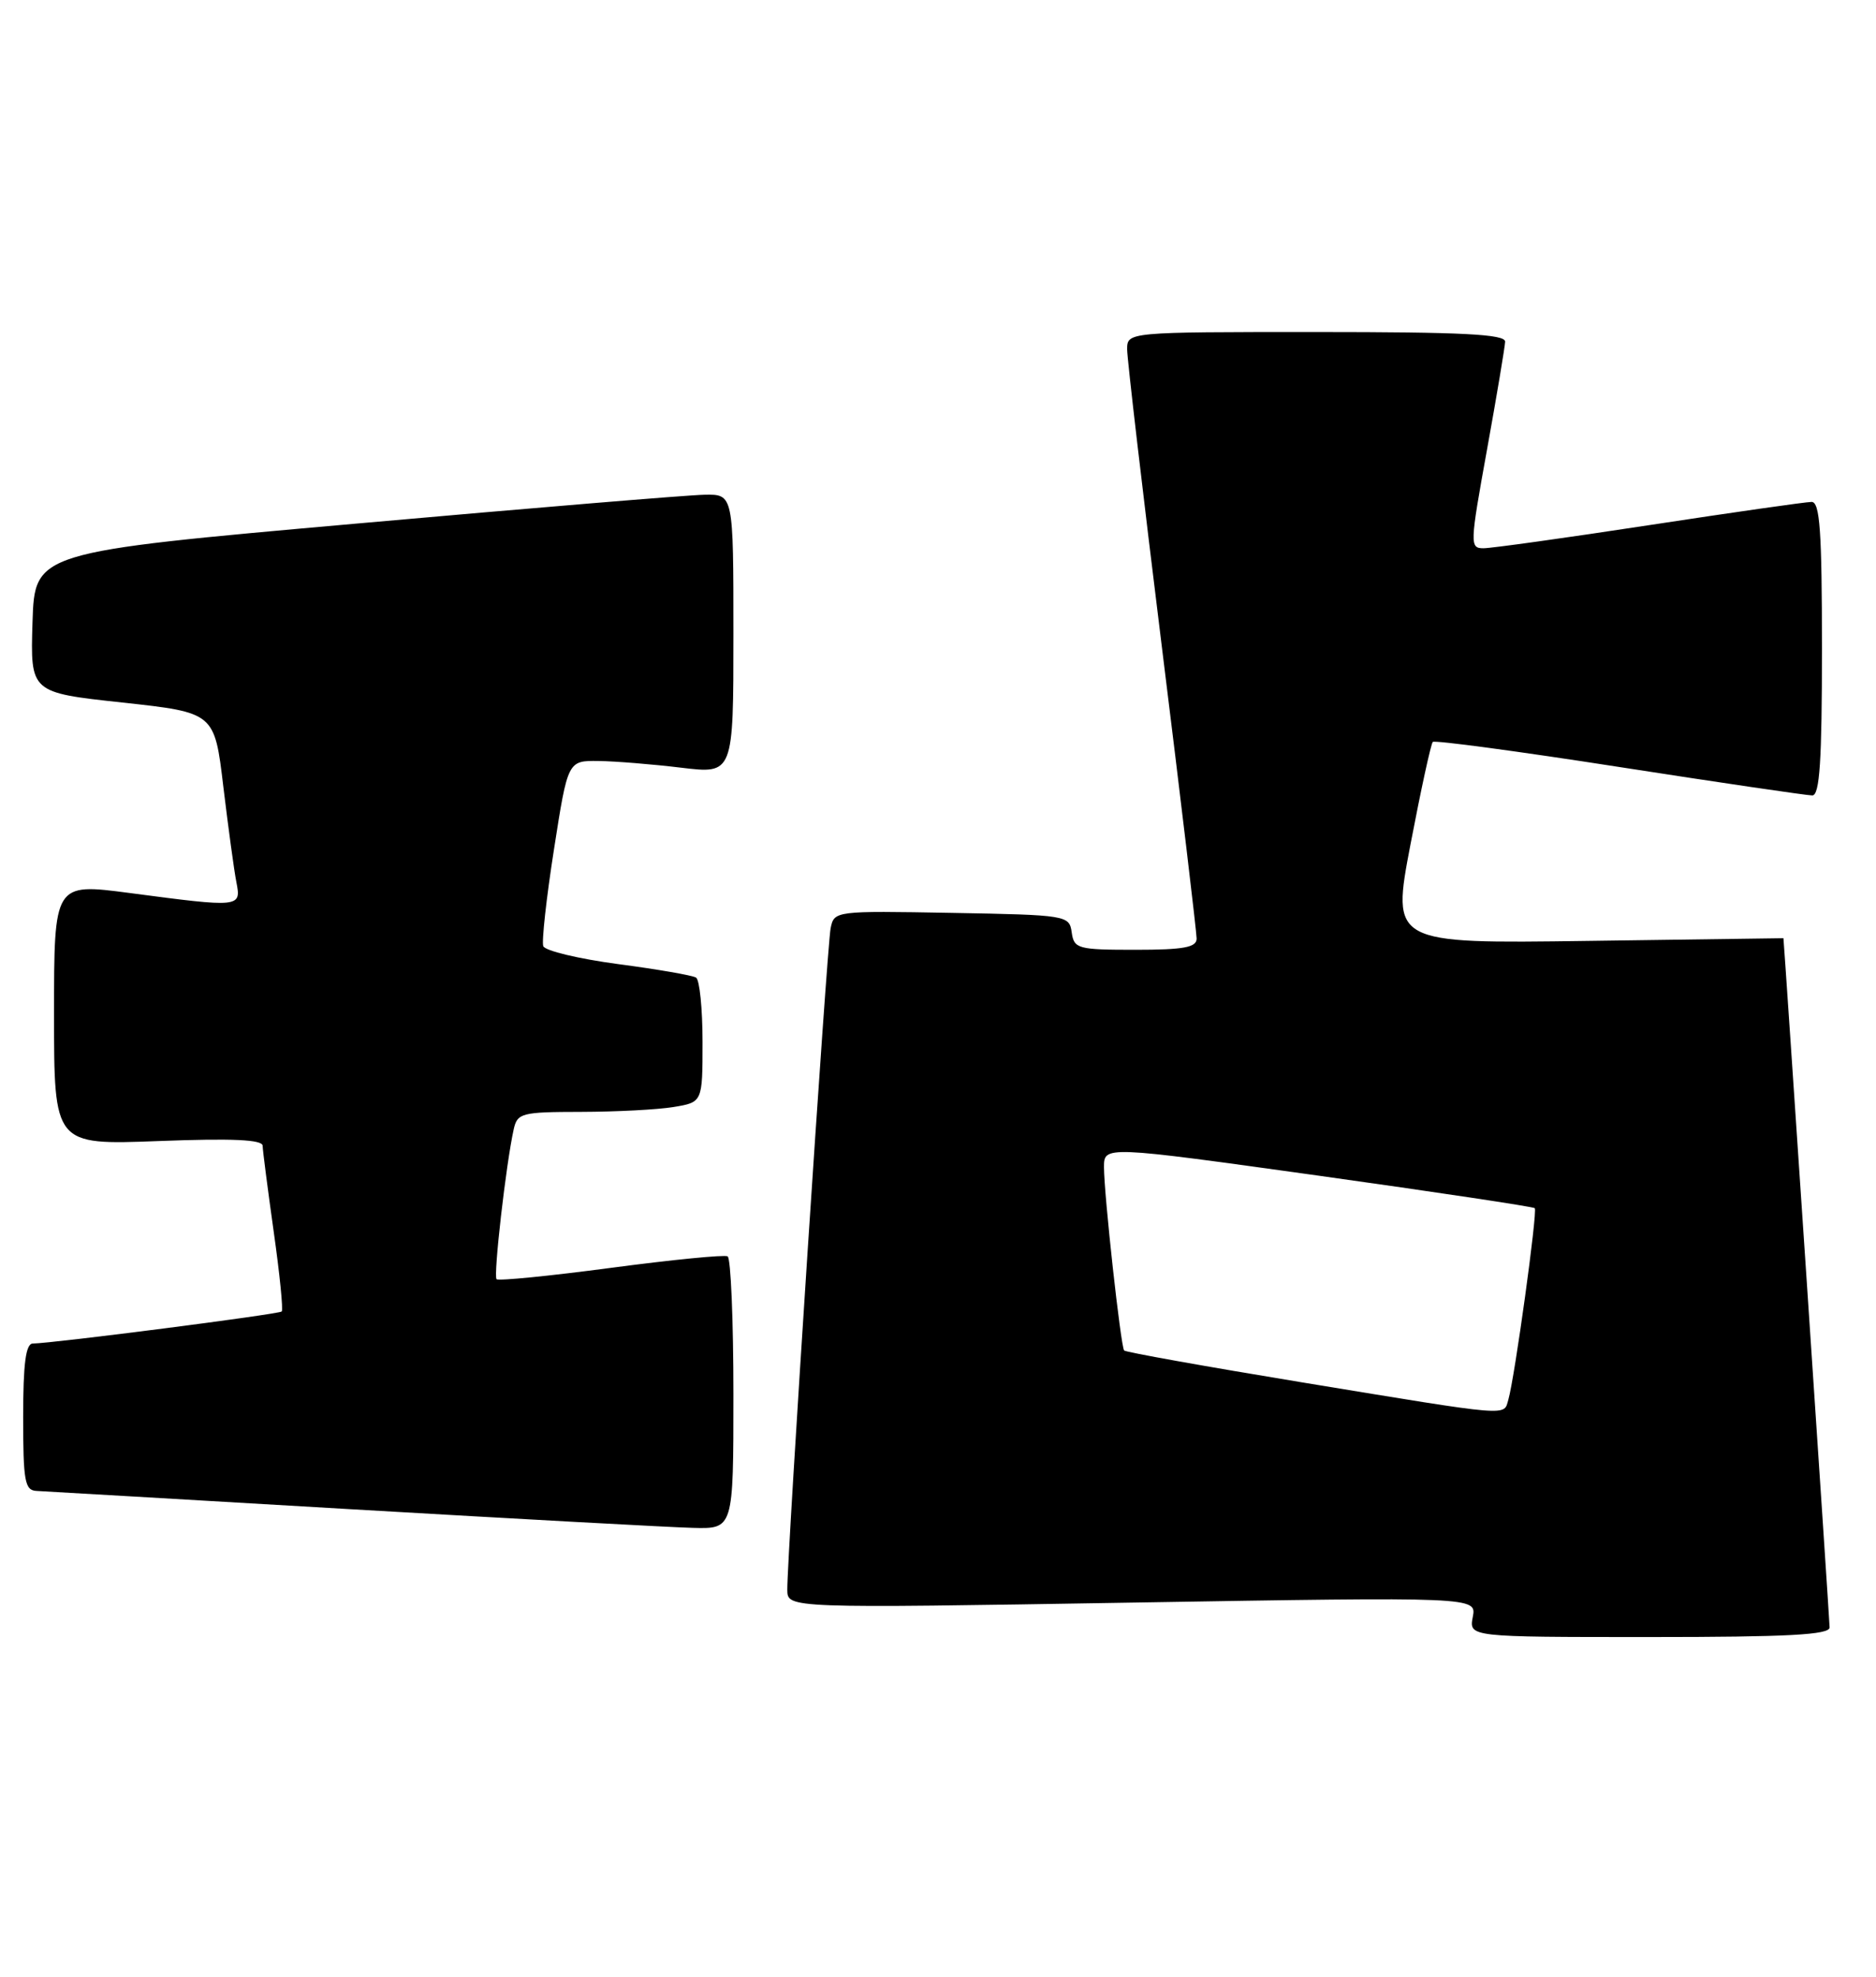 <?xml version="1.0" encoding="UTF-8" standalone="no"?>
<!DOCTYPE svg PUBLIC "-//W3C//DTD SVG 1.1//EN" "http://www.w3.org/Graphics/SVG/1.1/DTD/svg11.dtd" >
<svg xmlns="http://www.w3.org/2000/svg" xmlns:xlink="http://www.w3.org/1999/xlink" version="1.1" viewBox="0 0 243 256">
 <g >
 <path fill="currentColor"
d=" M 236.99 210.75 C 236.99 209.86 231.06 121.50 231.01 121.50 C 231.00 121.50 219.58 121.66 205.62 121.85 C 180.25 122.20 180.25 122.20 182.70 109.36 C 184.05 102.29 185.35 96.32 185.59 96.08 C 185.83 95.84 196.71 97.30 209.76 99.33 C 222.82 101.36 234.06 103.01 234.75 103.01 C 235.71 103.00 236.00 98.53 236.00 84.00 C 236.00 68.76 235.73 65.00 234.66 65.00 C 233.92 65.00 224.47 66.35 213.66 68.00 C 202.86 69.65 193.18 71.00 192.16 71.00 C 190.37 71.00 190.39 70.51 192.61 58.25 C 193.88 51.24 194.93 44.94 194.96 44.25 C 194.99 43.28 189.46 43.00 170.50 43.00 C 146.00 43.00 146.00 43.00 146.00 45.25 C 146.00 46.49 148.03 63.84 150.50 83.80 C 152.98 103.77 155.00 120.76 155.00 121.55 C 155.00 122.69 153.33 123.00 147.07 123.00 C 139.61 123.00 139.12 122.87 138.82 120.75 C 138.51 118.54 138.21 118.49 123.28 118.22 C 108.14 117.95 108.05 117.96 107.59 120.22 C 107.12 122.55 101.94 201.56 101.98 205.89 C 102.00 208.28 102.00 208.28 146.64 207.54 C 191.27 206.80 191.27 206.80 190.77 209.40 C 190.28 212.00 190.28 212.00 213.64 212.00 C 231.66 212.00 237.00 211.71 236.99 210.75 Z  M 95.00 180.56 C 95.00 170.97 94.66 162.93 94.25 162.70 C 93.84 162.47 87.04 163.14 79.13 164.19 C 71.23 165.24 64.57 165.90 64.32 165.66 C 63.89 165.22 65.54 150.75 66.54 146.25 C 67.01 144.14 67.55 144.00 75.27 143.99 C 79.80 143.98 85.19 143.70 87.25 143.36 C 91.00 142.74 91.00 142.74 91.00 134.93 C 91.00 130.63 90.62 126.88 90.16 126.60 C 89.70 126.31 85.15 125.52 80.05 124.85 C 74.96 124.17 70.60 123.13 70.37 122.53 C 70.15 121.94 70.77 116.29 71.76 109.98 C 73.55 98.50 73.55 98.50 77.53 98.55 C 79.71 98.58 84.54 98.97 88.25 99.42 C 95.00 100.23 95.00 100.23 95.00 82.12 C 95.00 64.00 95.00 64.00 91.25 64.07 C 89.19 64.10 68.83 65.79 46.00 67.82 C 4.50 71.50 4.50 71.50 4.21 80.60 C 3.93 89.69 3.93 89.69 15.86 90.98 C 27.79 92.28 27.79 92.28 28.93 101.89 C 29.57 107.17 30.32 112.74 30.62 114.25 C 31.26 117.53 31.14 117.54 16.75 115.64 C 7.00 114.36 7.00 114.36 7.00 131.32 C 7.00 148.28 7.00 148.28 20.50 147.77 C 30.12 147.40 34.01 147.58 34.02 148.38 C 34.03 148.99 34.68 153.99 35.45 159.48 C 36.23 164.97 36.70 169.64 36.49 169.84 C 36.13 170.20 6.87 173.96 4.25 173.99 C 3.34 174.00 3.00 176.57 3.00 183.50 C 3.00 191.85 3.21 193.01 4.75 193.08 C 5.71 193.13 24.05 194.19 45.50 195.45 C 66.95 196.70 86.86 197.79 89.75 197.86 C 95.00 198.00 95.00 198.00 95.00 180.56 Z  M 168.72 179.03 C 156.20 176.97 145.80 175.11 145.61 174.89 C 145.17 174.37 143.00 154.67 143.00 151.15 C 143.00 148.38 143.00 148.38 170.72 152.24 C 185.97 154.37 198.60 156.27 198.80 156.46 C 199.18 156.85 196.20 178.42 195.38 181.25 C 194.74 183.41 196.11 183.53 168.72 179.03 Z "/>
</g>
</svg>